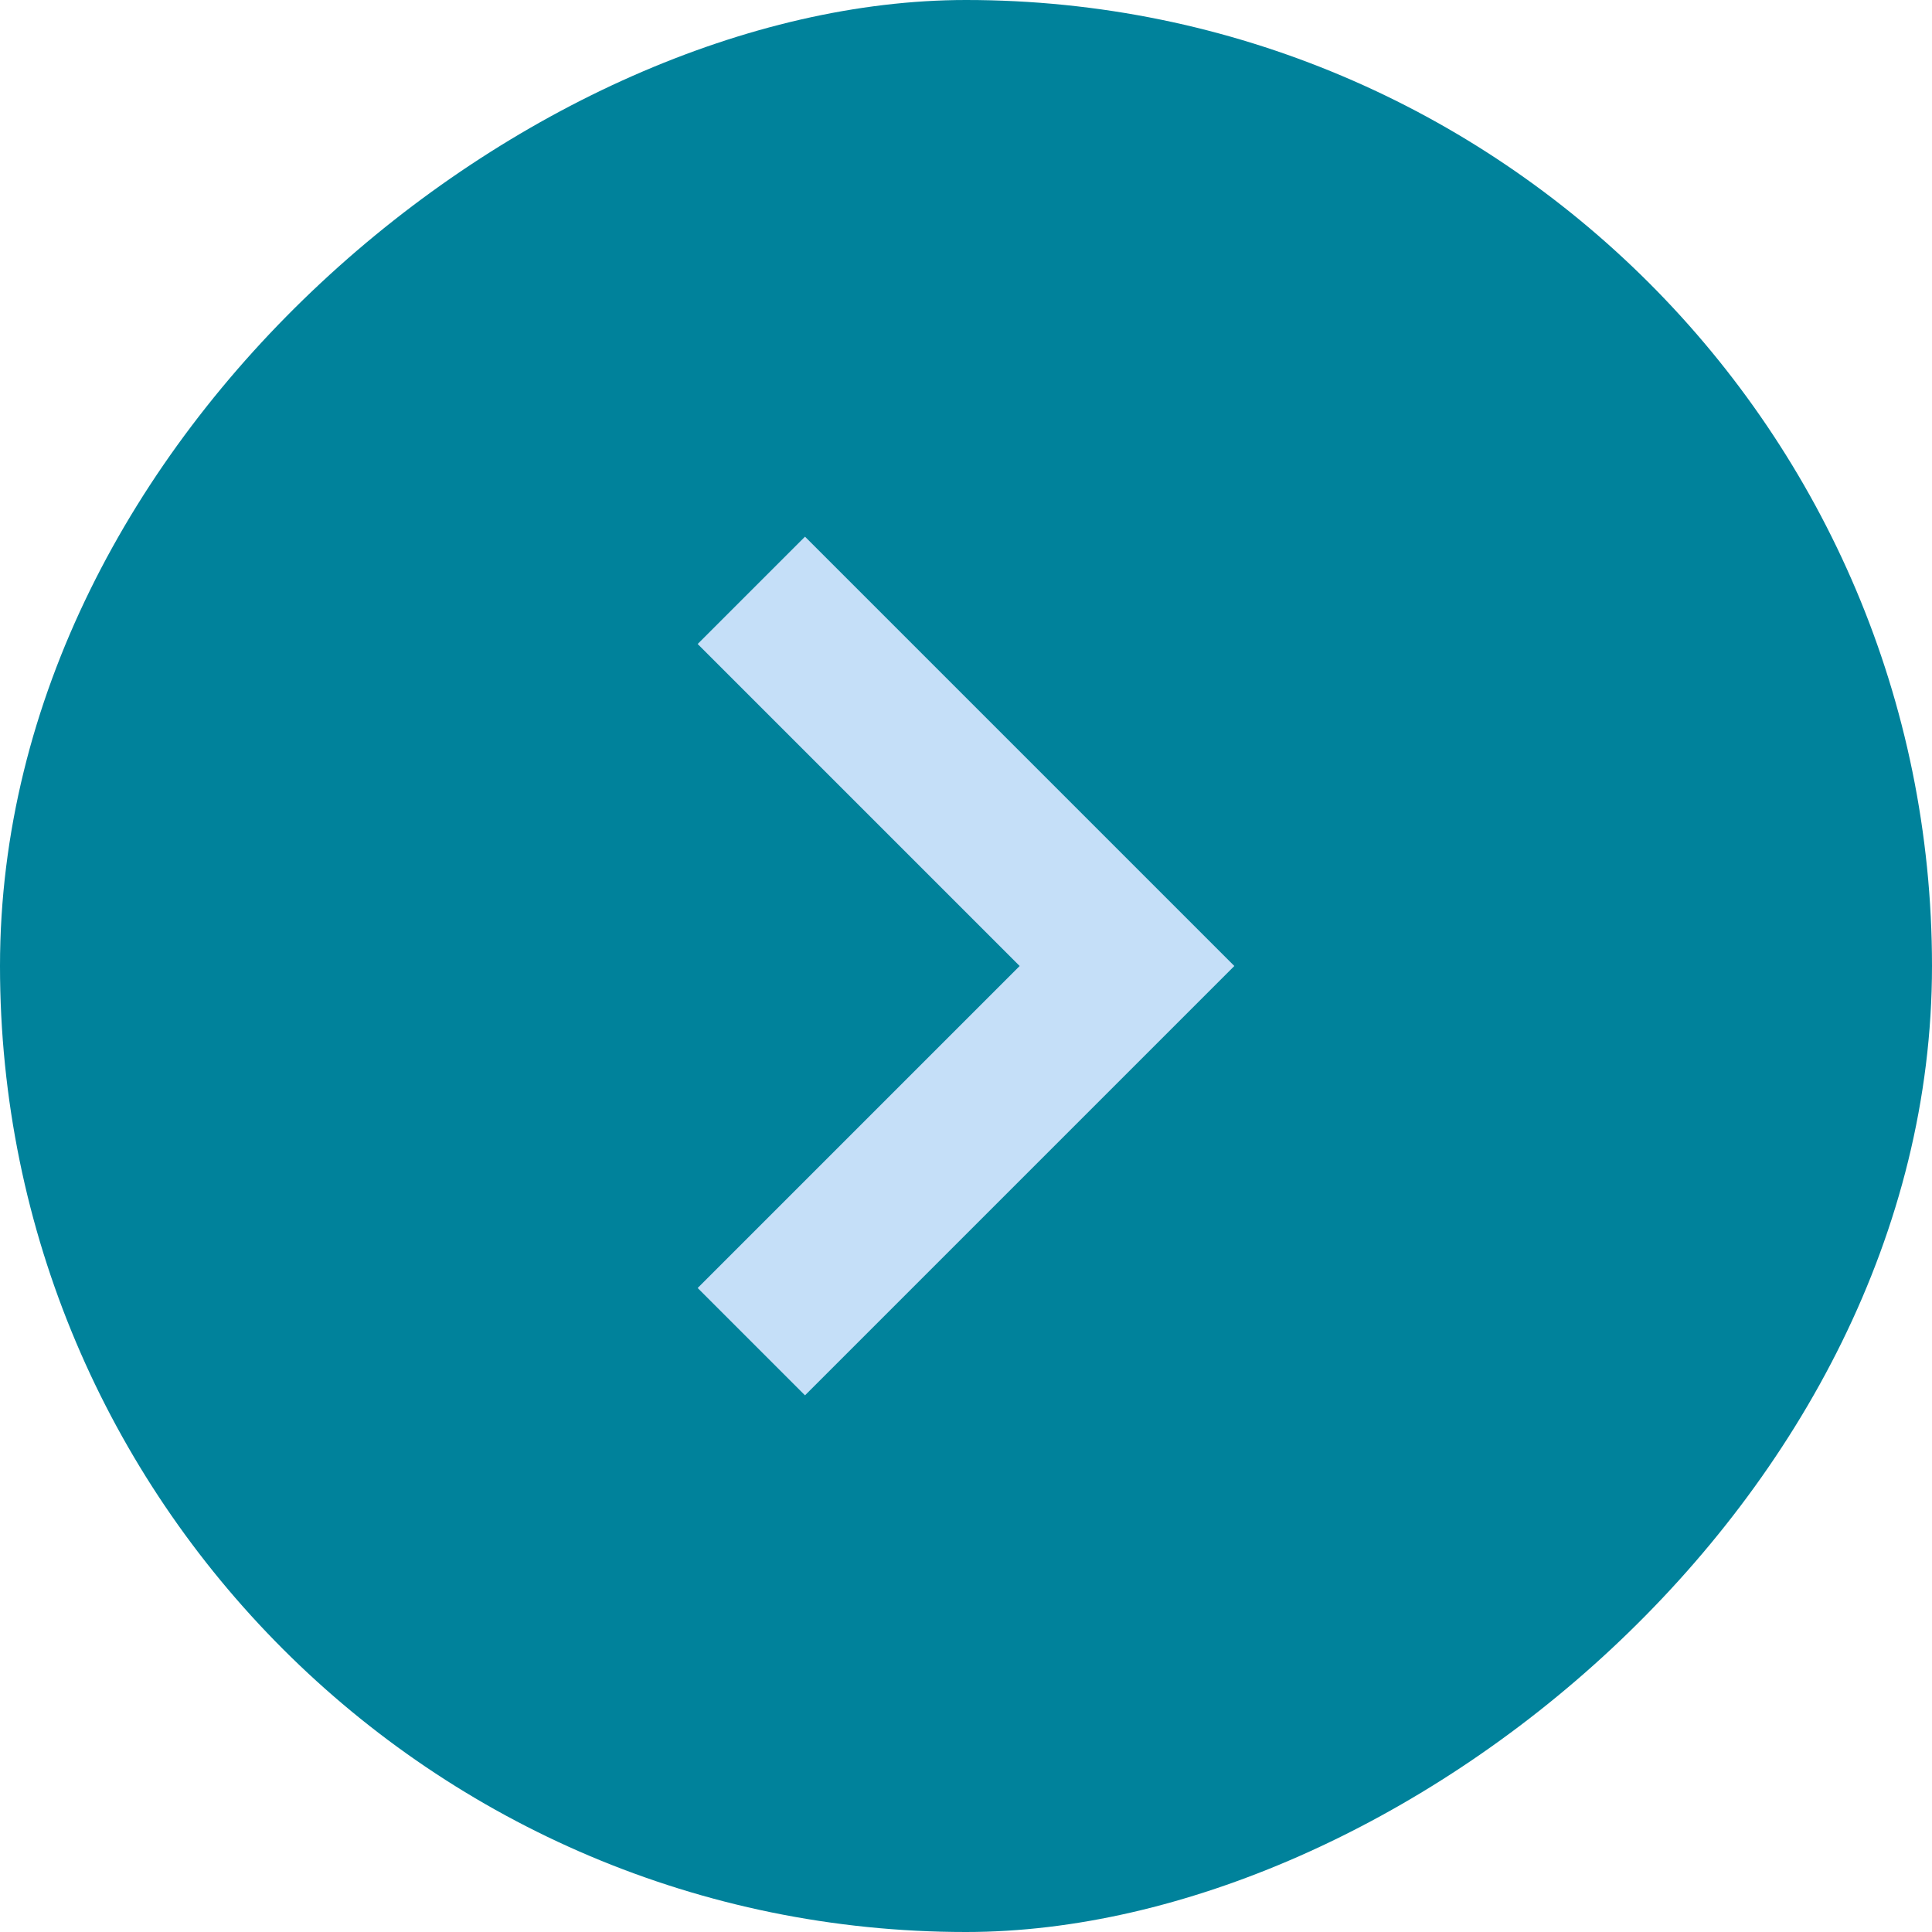          <svg width="36" height="36" viewBox="0 0 36 36" fill="none" xmlns="http://www.w3.org/2000/svg">
            <rect x="36" width="36" height="36" rx="18" transform="rotate(90 36 0)" fill="#00829B"/>
            <path fill-rule="evenodd" clip-rule="evenodd" d="M15 10L23 18L15 26L13 24L19 18L13 12L15 10Z" fill="#C5DFF8"/>
          </svg>              